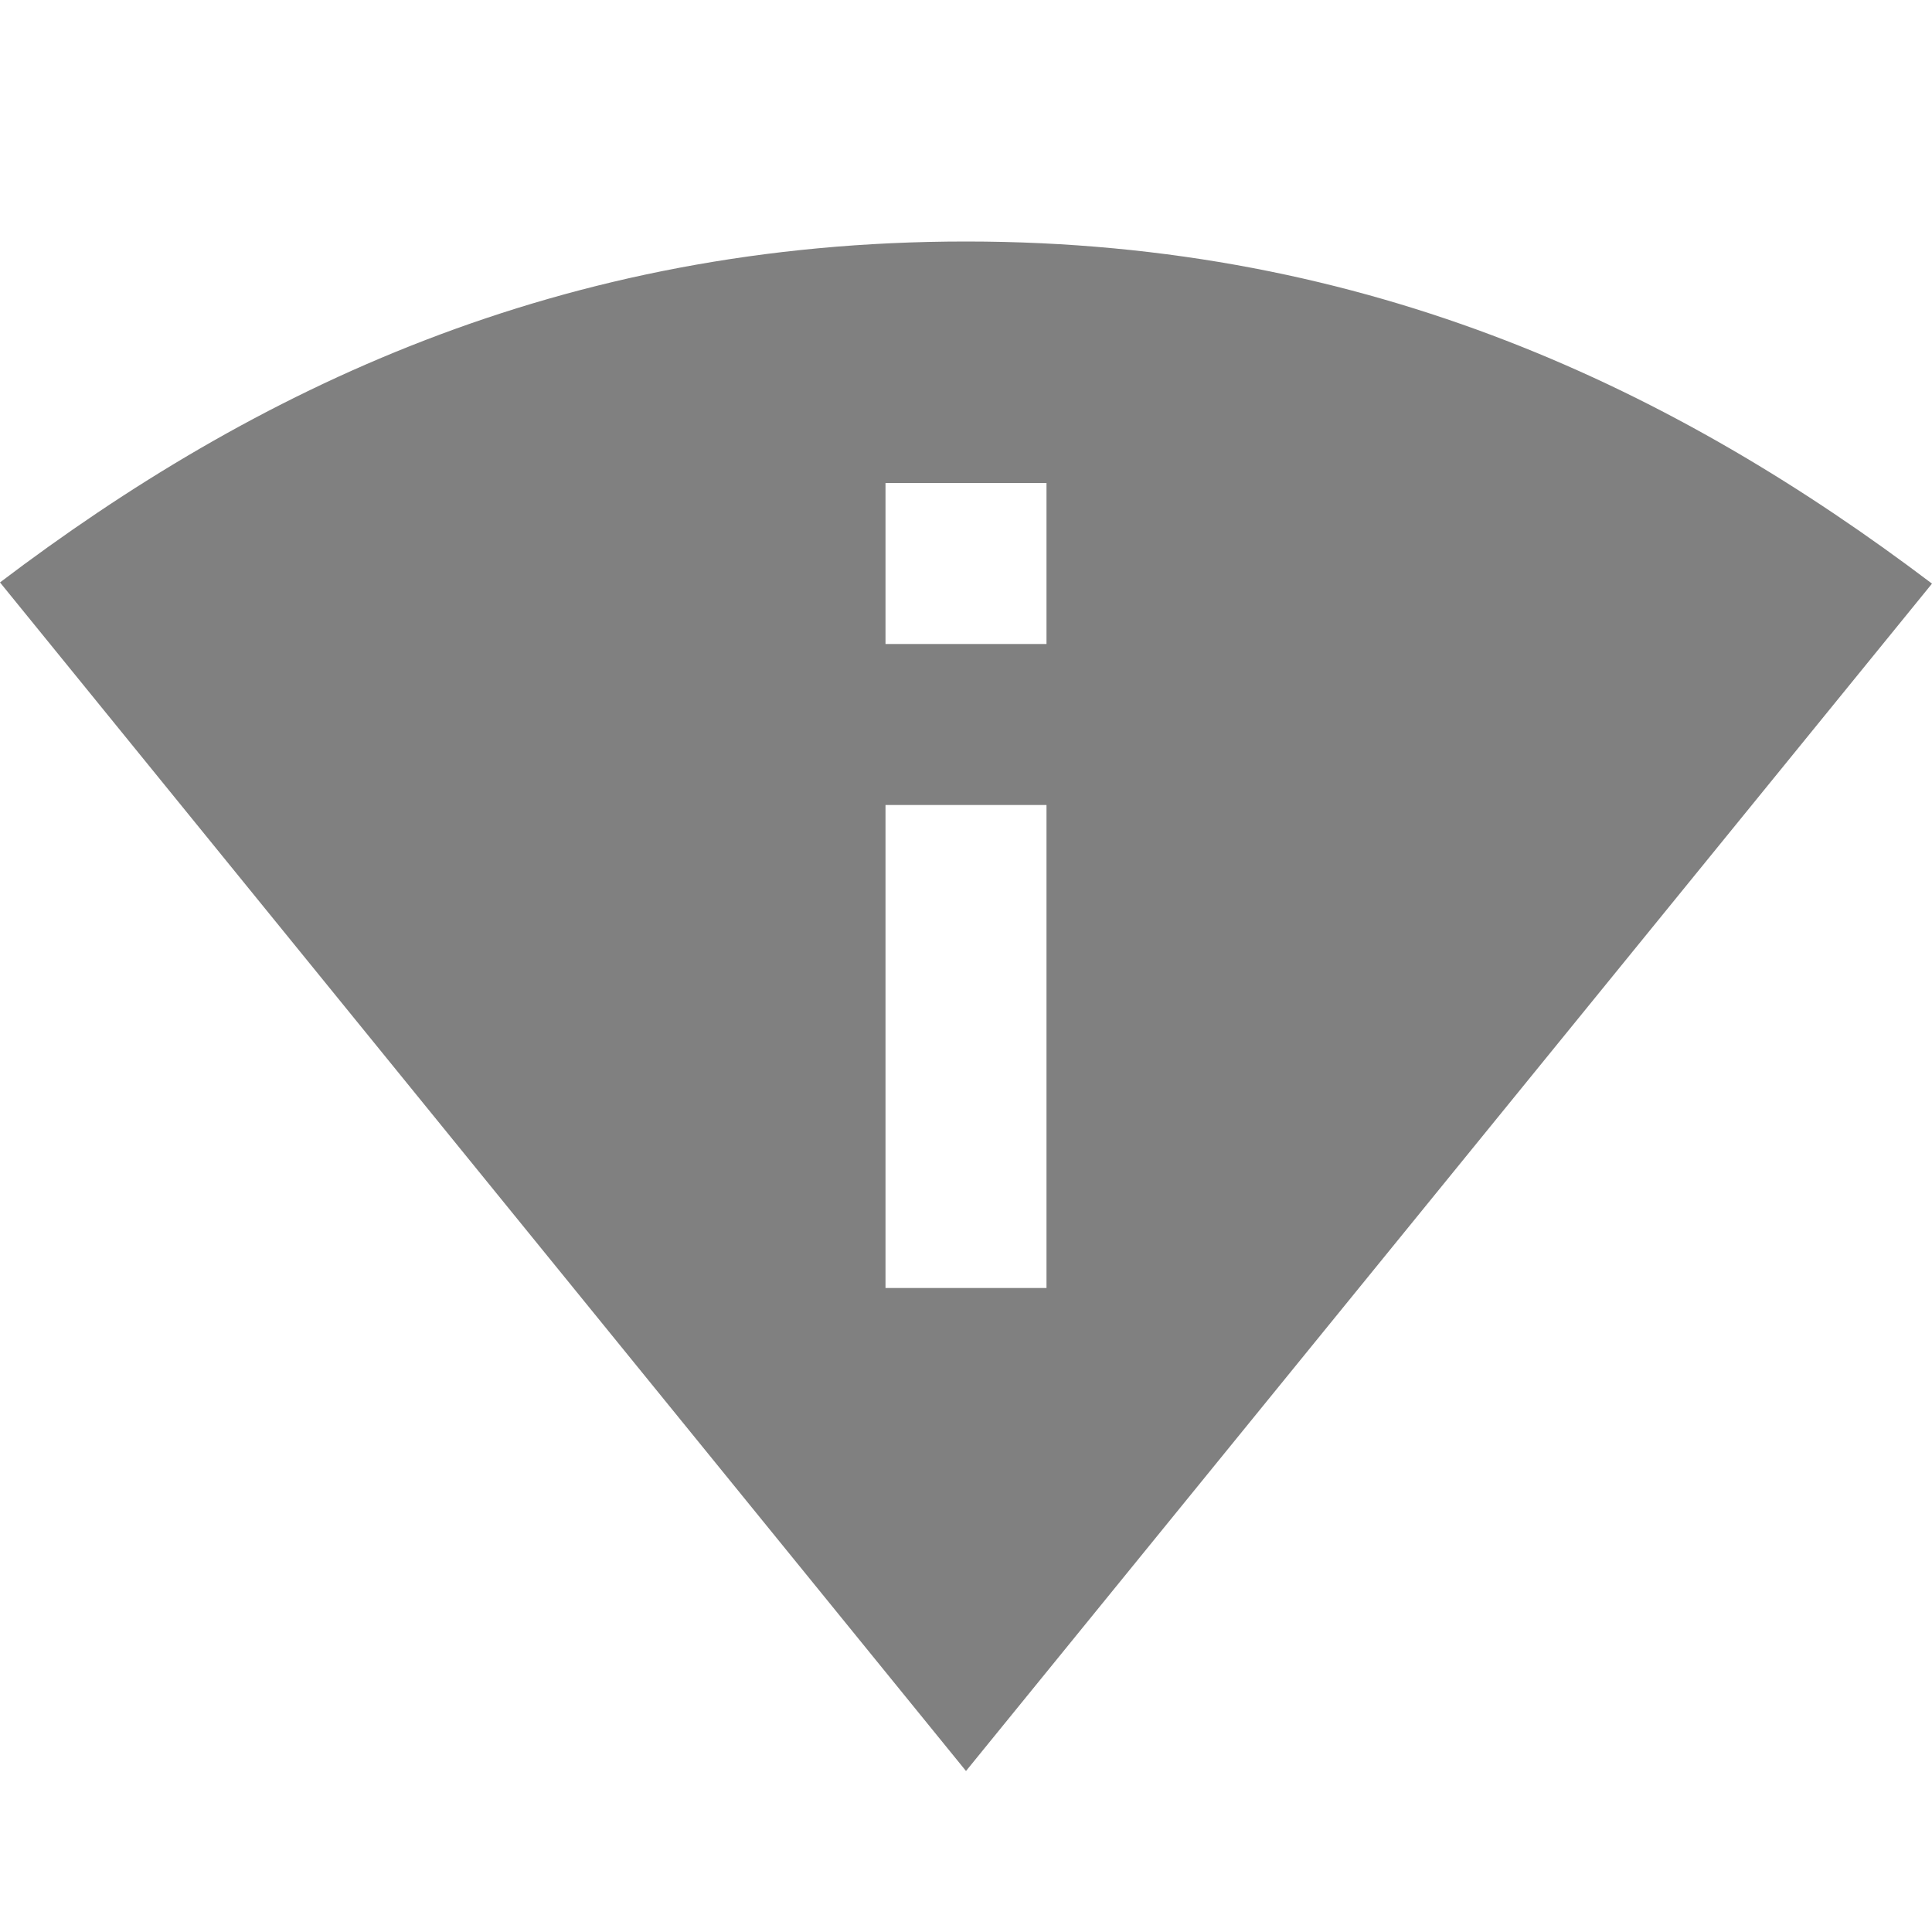 <svg xmlns="http://www.w3.org/2000/svg" width="48" height="48" viewBox="0 0 48 48">
	<path fill="grey" d="M24 6C13.91 6 6.29 9.7 0 14.47L24 44l24-29.5C41.71 9.74 34.09 6 24 6zm2 26h-4V20h4v12zm-4-16v-4h4v4h-4z"/>
</svg>
